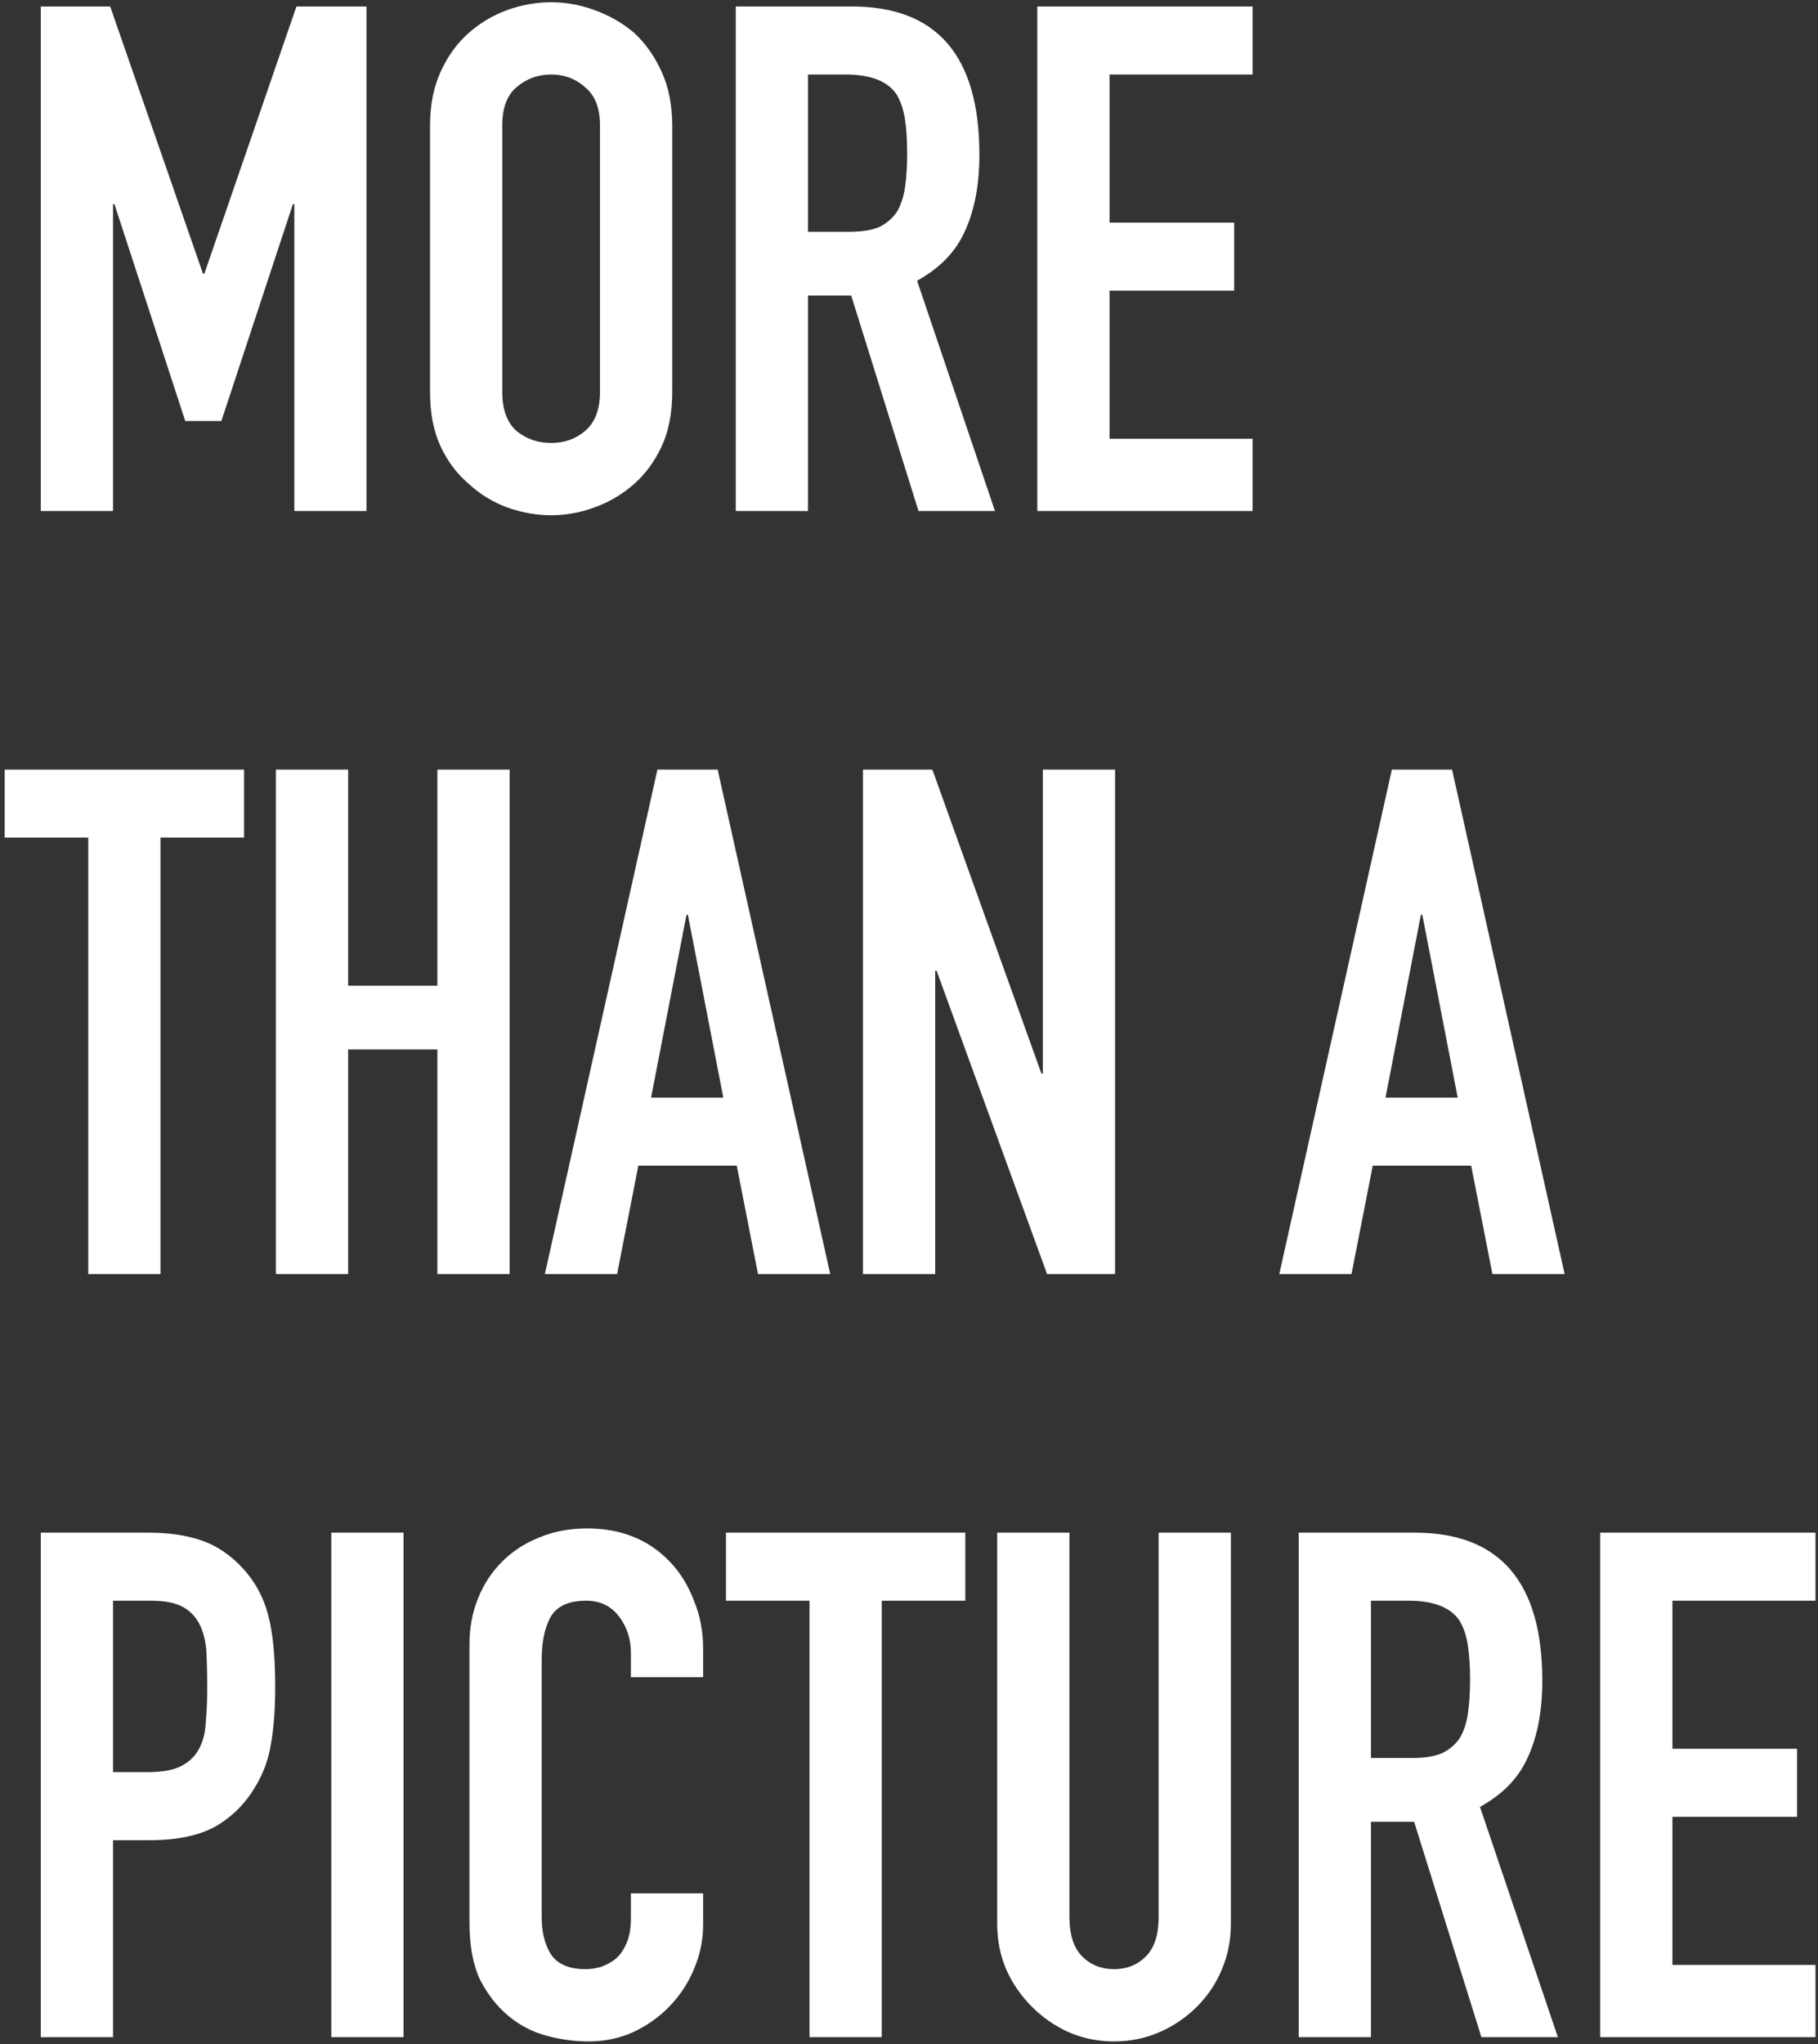 <svg width="267" height="300" viewBox="0 0 267 300" fill="none" xmlns="http://www.w3.org/2000/svg">
<rect x="0" y="0" width="267" height="300" fill="#333333" stroke="none"/>
<path d="M5.992 75V0.952H16.184L29.808 40.16H30.016L43.536 0.952H53.832V75H43.224V29.968H43.016L32.512 61.792H27.208L16.808 29.968H16.6V75H5.992ZM63.157 18.424C63.157 15.443 63.677 12.808 64.717 10.52C65.757 8.232 67.144 6.325 68.877 4.8C70.541 3.344 72.413 2.235 74.493 1.472C76.642 0.709 78.792 0.328 80.941 0.328C83.09 0.328 85.205 0.709 87.285 1.472C89.434 2.235 91.376 3.344 93.109 4.8C94.773 6.325 96.125 8.232 97.165 10.52C98.205 12.808 98.725 15.443 98.725 18.424V57.528C98.725 60.648 98.205 63.317 97.165 65.536C96.125 67.755 94.773 69.592 93.109 71.048C91.376 72.573 89.434 73.717 87.285 74.48C85.205 75.243 83.09 75.624 80.941 75.624C78.792 75.624 76.642 75.243 74.493 74.48C72.413 73.717 70.541 72.573 68.877 71.048C67.144 69.592 65.757 67.755 64.717 65.536C63.677 63.317 63.157 60.648 63.157 57.528V18.424ZM73.765 57.528C73.765 60.093 74.458 62 75.845 63.248C77.301 64.427 79 65.016 80.941 65.016C82.882 65.016 84.546 64.427 85.933 63.248C87.389 62 88.117 60.093 88.117 57.528V18.424C88.117 15.859 87.389 13.987 85.933 12.808C84.546 11.56 82.882 10.936 80.941 10.936C79 10.936 77.301 11.56 75.845 12.808C74.458 13.987 73.765 15.859 73.765 18.424V57.528ZM118.67 10.936V34.024H124.702C126.574 34.024 128.065 33.781 129.174 33.296C130.284 32.741 131.15 31.979 131.774 31.008C132.329 30.037 132.71 28.859 132.918 27.472C133.126 26.016 133.23 24.352 133.23 22.48C133.23 20.608 133.126 18.979 132.918 17.592C132.71 16.136 132.294 14.888 131.67 13.848C130.353 11.907 127.857 10.936 124.182 10.936H118.67ZM108.062 75V0.952H125.118C137.598 0.952 143.838 8.197 143.838 22.688C143.838 27.056 143.145 30.765 141.758 33.816C140.441 36.867 138.084 39.328 134.686 41.2L146.126 75H134.894L125.014 43.384H118.67V75H108.062ZM152.344 75V0.952H183.96V10.936H162.952V32.672H181.256V42.656H162.952V64.392H183.96V75H152.344ZM12.96 187V122.936H0.688V112.952H35.84V122.936H23.568V187H12.96ZM40.523 187V112.952H51.131V144.672H64.235V112.952H74.843V187H64.235V154.032H51.131V187H40.523ZM106.229 161.104L101.029 134.272H100.821L95.621 161.104H106.229ZM80.02 187L96.556 112.952H105.397L121.933 187H111.325L108.205 171.088H93.749L90.629 187H80.02ZM126.74 187V112.952H136.932L152.948 157.568H153.156V112.952H163.764V187H153.78L137.556 142.488H137.348V187H126.74ZM214.088 161.104L208.888 134.272H208.68L203.48 161.104H214.088ZM187.88 187L204.416 112.952H213.256L229.792 187H219.184L216.064 171.088H201.608L198.488 187H187.88ZM5.992 299V224.952H21.904C24.816 224.952 27.381 225.333 29.6 226.096C31.819 226.859 33.829 228.211 35.632 230.152C37.435 232.093 38.683 234.381 39.376 237.016C40.069 239.581 40.416 243.083 40.416 247.52C40.416 250.848 40.208 253.656 39.792 255.944C39.445 258.232 38.648 260.381 37.4 262.392C35.944 264.819 34.003 266.725 31.576 268.112C29.149 269.429 25.96 270.088 22.008 270.088H16.6V299H5.992ZM16.6 234.936V260.104H21.696C23.845 260.104 25.509 259.792 26.688 259.168C27.867 258.544 28.733 257.677 29.288 256.568C29.843 255.528 30.155 254.245 30.224 252.72C30.363 251.195 30.432 249.496 30.432 247.624C30.432 245.891 30.397 244.261 30.328 242.736C30.259 241.141 29.947 239.755 29.392 238.576C28.837 237.397 28.005 236.496 26.896 235.872C25.787 235.248 24.192 234.936 22.112 234.936H16.6ZM48.656 299V224.952H59.264V299H48.656ZM103.266 277.888V282.464C103.266 284.752 102.815 286.936 101.914 289.016C101.082 291.027 99.903 292.829 98.378 294.424C96.853 296.019 95.05 297.301 92.97 298.272C90.96 299.173 88.775 299.624 86.418 299.624C84.407 299.624 82.362 299.347 80.282 298.792C78.202 298.237 76.33 297.267 74.666 295.88C73.002 294.493 71.615 292.725 70.506 290.576C69.466 288.357 68.946 285.549 68.946 282.152V241.384C68.946 238.957 69.362 236.704 70.194 234.624C71.026 232.544 72.205 230.741 73.73 229.216C75.255 227.691 77.058 226.512 79.138 225.68C81.287 224.779 83.645 224.328 86.21 224.328C91.202 224.328 95.258 225.957 98.378 229.216C99.903 230.811 101.082 232.717 101.914 234.936C102.815 237.085 103.266 239.443 103.266 242.008V246.168H92.658V242.632C92.658 240.552 92.069 238.749 90.89 237.224C89.712 235.699 88.117 234.936 86.106 234.936C83.472 234.936 81.704 235.768 80.802 237.432C79.97 239.027 79.554 241.072 79.554 243.568V281.424C79.554 283.573 80.005 285.376 80.906 286.832C81.877 288.288 83.576 289.016 86.002 289.016C86.695 289.016 87.424 288.912 88.186 288.704C89.018 288.427 89.781 288.011 90.474 287.456C91.098 286.901 91.618 286.139 92.034 285.168C92.45 284.197 92.658 282.984 92.658 281.528V277.888H103.266ZM118.89 299V234.936H106.618V224.952H141.77V234.936H129.498V299H118.89ZM180.773 224.952V282.36C180.773 284.787 180.322 287.04 179.421 289.12C178.589 291.131 177.376 292.933 175.781 294.528C174.186 296.123 172.349 297.371 170.269 298.272C168.189 299.173 165.97 299.624 163.613 299.624C161.256 299.624 159.037 299.173 156.957 298.272C154.946 297.371 153.144 296.123 151.549 294.528C149.954 292.933 148.706 291.131 147.805 289.12C146.904 287.04 146.453 284.787 146.453 282.36V224.952H157.061V281.32C157.061 283.955 157.685 285.896 158.933 287.144C160.181 288.392 161.741 289.016 163.613 289.016C165.485 289.016 167.045 288.392 168.293 287.144C169.541 285.896 170.165 283.955 170.165 281.32V224.952H180.773ZM201.342 234.936V258.024H207.374C209.246 258.024 210.737 257.781 211.846 257.296C212.956 256.741 213.822 255.979 214.446 255.008C215.001 254.037 215.382 252.859 215.59 251.472C215.798 250.016 215.902 248.352 215.902 246.48C215.902 244.608 215.798 242.979 215.59 241.592C215.382 240.136 214.966 238.888 214.342 237.848C213.025 235.907 210.529 234.936 206.854 234.936H201.342ZM190.734 299V224.952H207.79C220.27 224.952 226.51 232.197 226.51 246.688C226.51 251.056 225.817 254.765 224.43 257.816C223.113 260.867 220.756 263.328 217.358 265.2L228.798 299H217.566L207.686 267.384H201.342V299H190.734ZM235.015 299V224.952H266.631V234.936H245.623V256.672H263.927V266.656H245.623V288.392H266.631V299H235.015Z" fill="white"/>
</svg>
